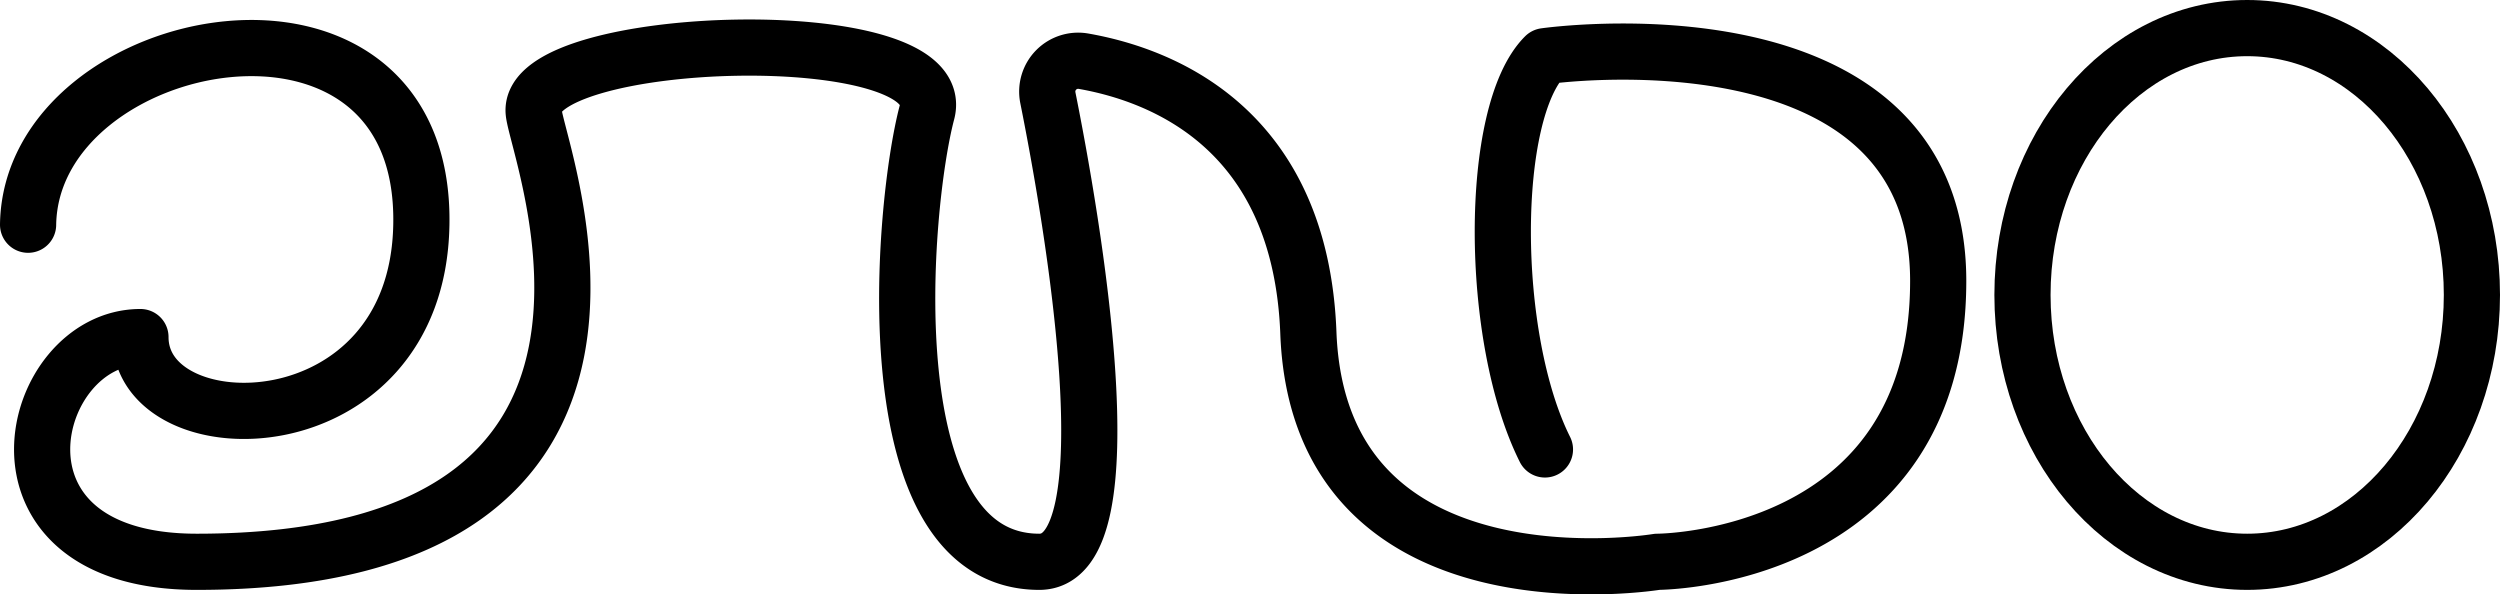 <svg xmlns="http://www.w3.org/2000/svg" viewBox="0 0 44.5 10.58"><defs><style>.cls-1{fill:none;stroke:#000;stroke-linecap:round;stroke-linejoin:round;}</style></defs><title>pandoline</title><g id="Layer_2" data-name="Layer 2"><g id="Layer_1-2" data-name="Layer 1"><path class="cls-1" d="M.5,4C.55.52,7.59-.85,7.5,4c-.07,4-5,4-5,2-2,0-3,4,1,4h0c9,0,6.07-7.26,6-8C9.36.59,16.94.34,16.5,2s-1,8,2,8h0c1.65,0,.58-6.13.15-8.27a.55.55,0,0,1,.64-.64c1.36.24,3.87,1.17,4,4.86C23.5,11,29.5,10,29.5,10s5,0,5-5-7-4-7-4c-1,1-1,5,0,7"/><path class="cls-1" d="M40,10h0c-2.21,0-4-2.13-4-4.75h0C36,2.63,37.79.5,40,.5h0c2.21,0,4,2.13,4,4.75h0C44,7.87,42.21,10,40,10Z"/></g></g></svg>